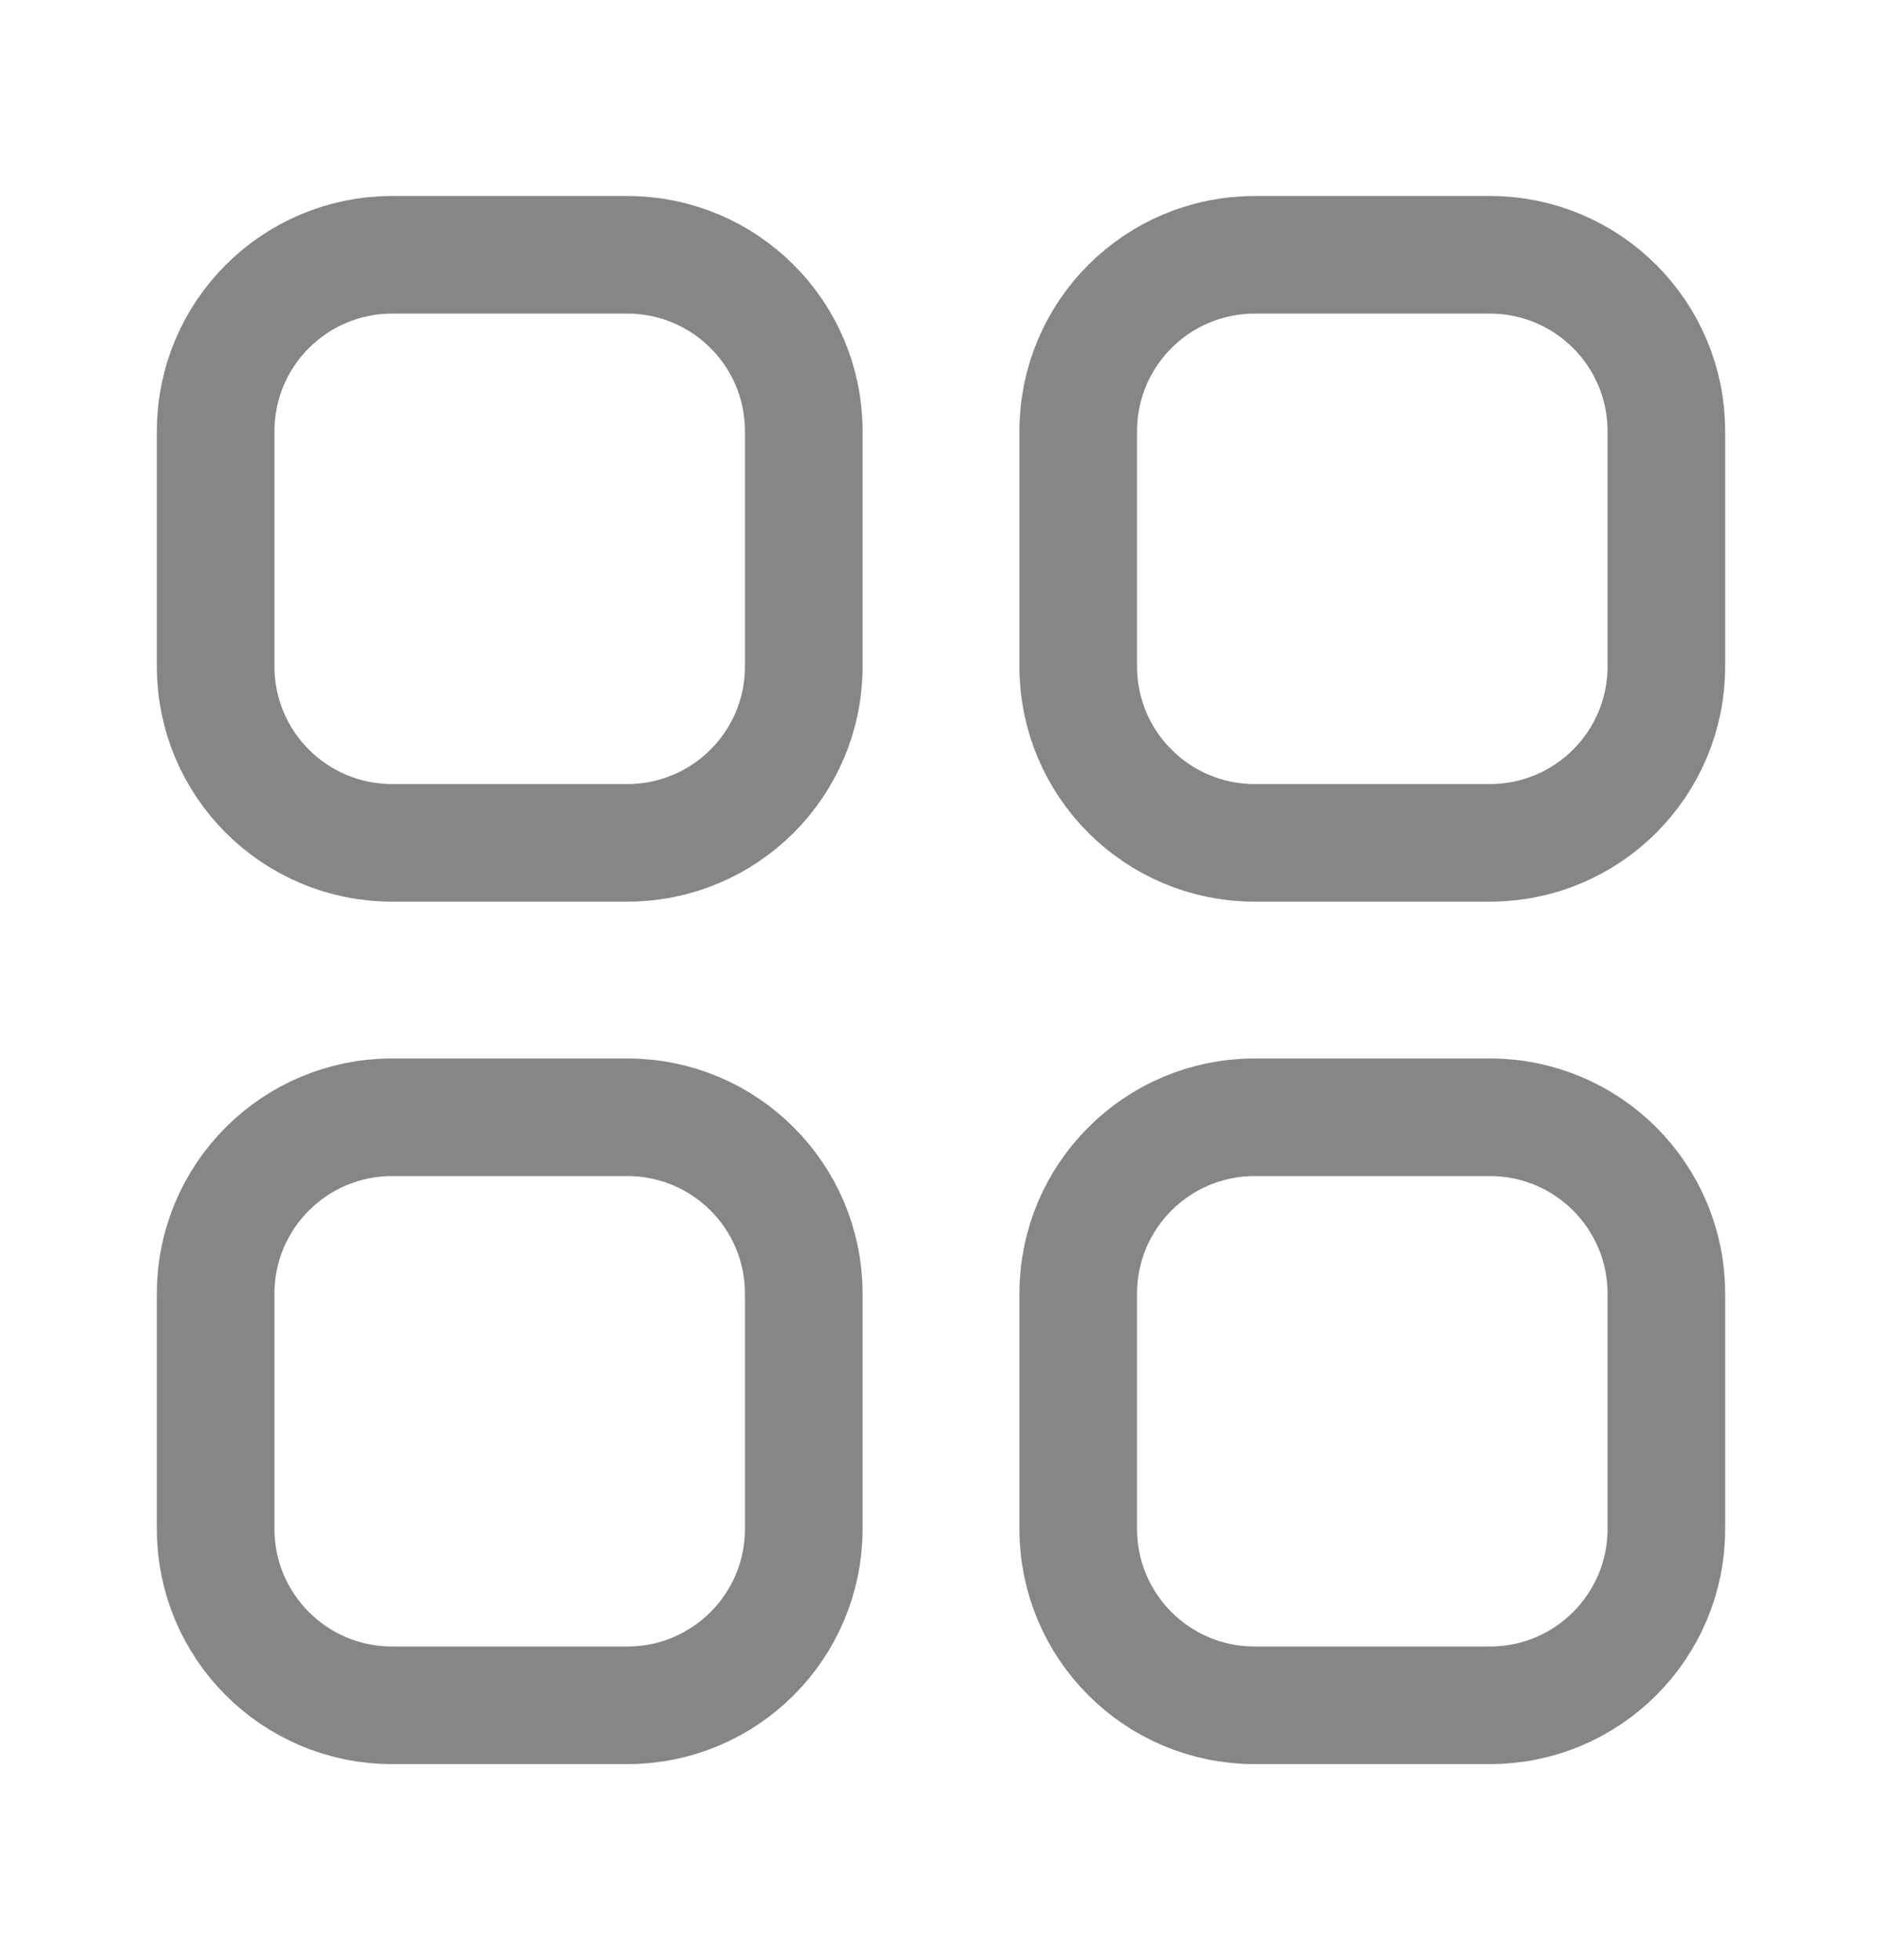 <svg width="24" height="25" viewBox="0 0 24 25" fill="none" xmlns="http://www.w3.org/2000/svg">
<g id="54-menu-2">
<path id="Vector" d="M8 3.25H5C3.757 3.25 2.75 4.257 2.75 5.5V8.5C2.75 9.743 3.757 10.75 5 10.75H8C9.243 10.75 10.25 9.743 10.25 8.5V5.5C10.25 4.257 9.243 3.25 8 3.25Z" stroke="#868686" stroke-width="1.5"/>
<path id="Vector_2" d="M19 3.25H16C14.757 3.25 13.75 4.257 13.75 5.5V8.5C13.75 9.743 14.757 10.75 16 10.75H19C20.243 10.75 21.25 9.743 21.25 8.5V5.5C21.25 4.257 20.243 3.25 19 3.25Z" stroke="#868686" stroke-width="1.5"/>
<path id="Vector_3" d="M19 14.25H16C14.757 14.25 13.75 15.257 13.75 16.5V19.5C13.75 20.743 14.757 21.75 16 21.75H19C20.243 21.75 21.25 20.743 21.25 19.5V16.5C21.25 15.257 20.243 14.25 19 14.25Z" stroke="#868686" stroke-width="1.5"/>
<path id="Vector_4" d="M8 14.25H5C3.757 14.25 2.75 15.257 2.75 16.5V19.5C2.75 20.743 3.757 21.75 5 21.75H8C9.243 21.75 10.25 20.743 10.25 19.5V16.5C10.25 15.257 9.243 14.25 8 14.25Z" stroke="#868686" stroke-width="1.5"/>
</g>
</svg>
